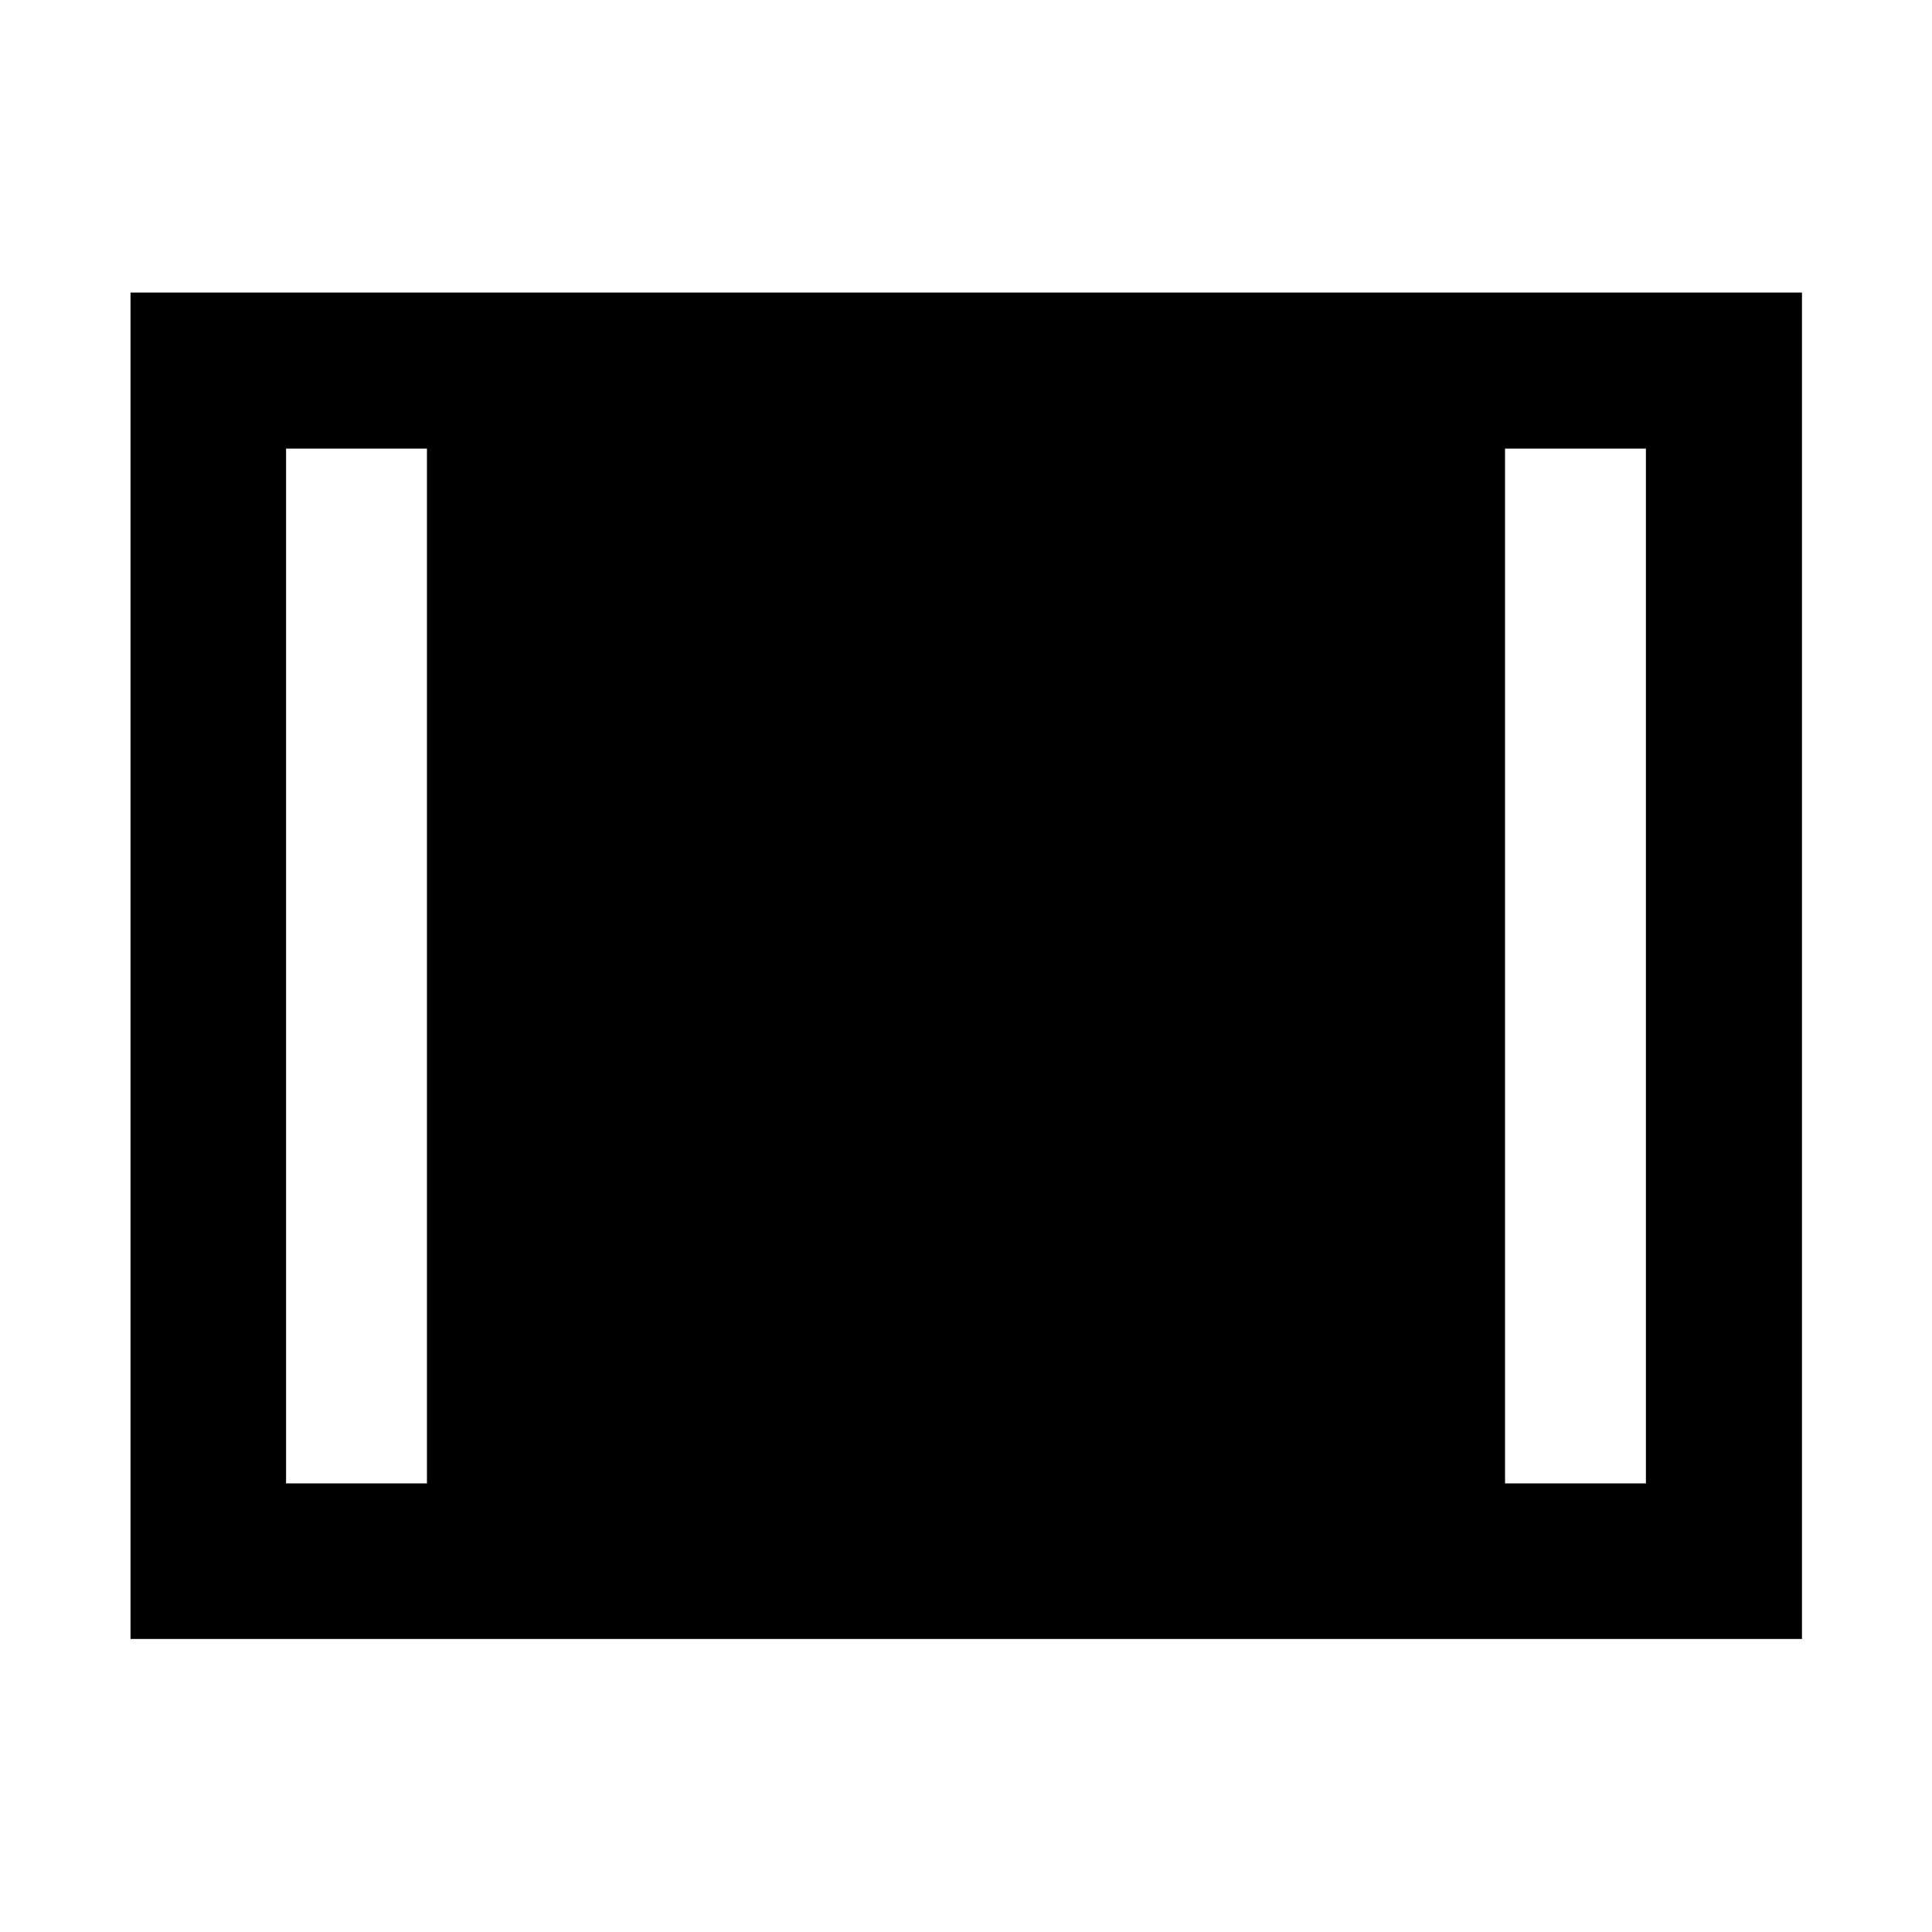 <svg xmlns="http://www.w3.org/2000/svg" height="48" viewBox="0 -960 960 960" width="48"><path d="M64.85-145.61v-669.02h830.54v669.02H64.85Zm77.3-77.3h70v-514.18h-70v514.18Zm605.7 0h70v-514.18h-70v514.18Z"/></svg>
